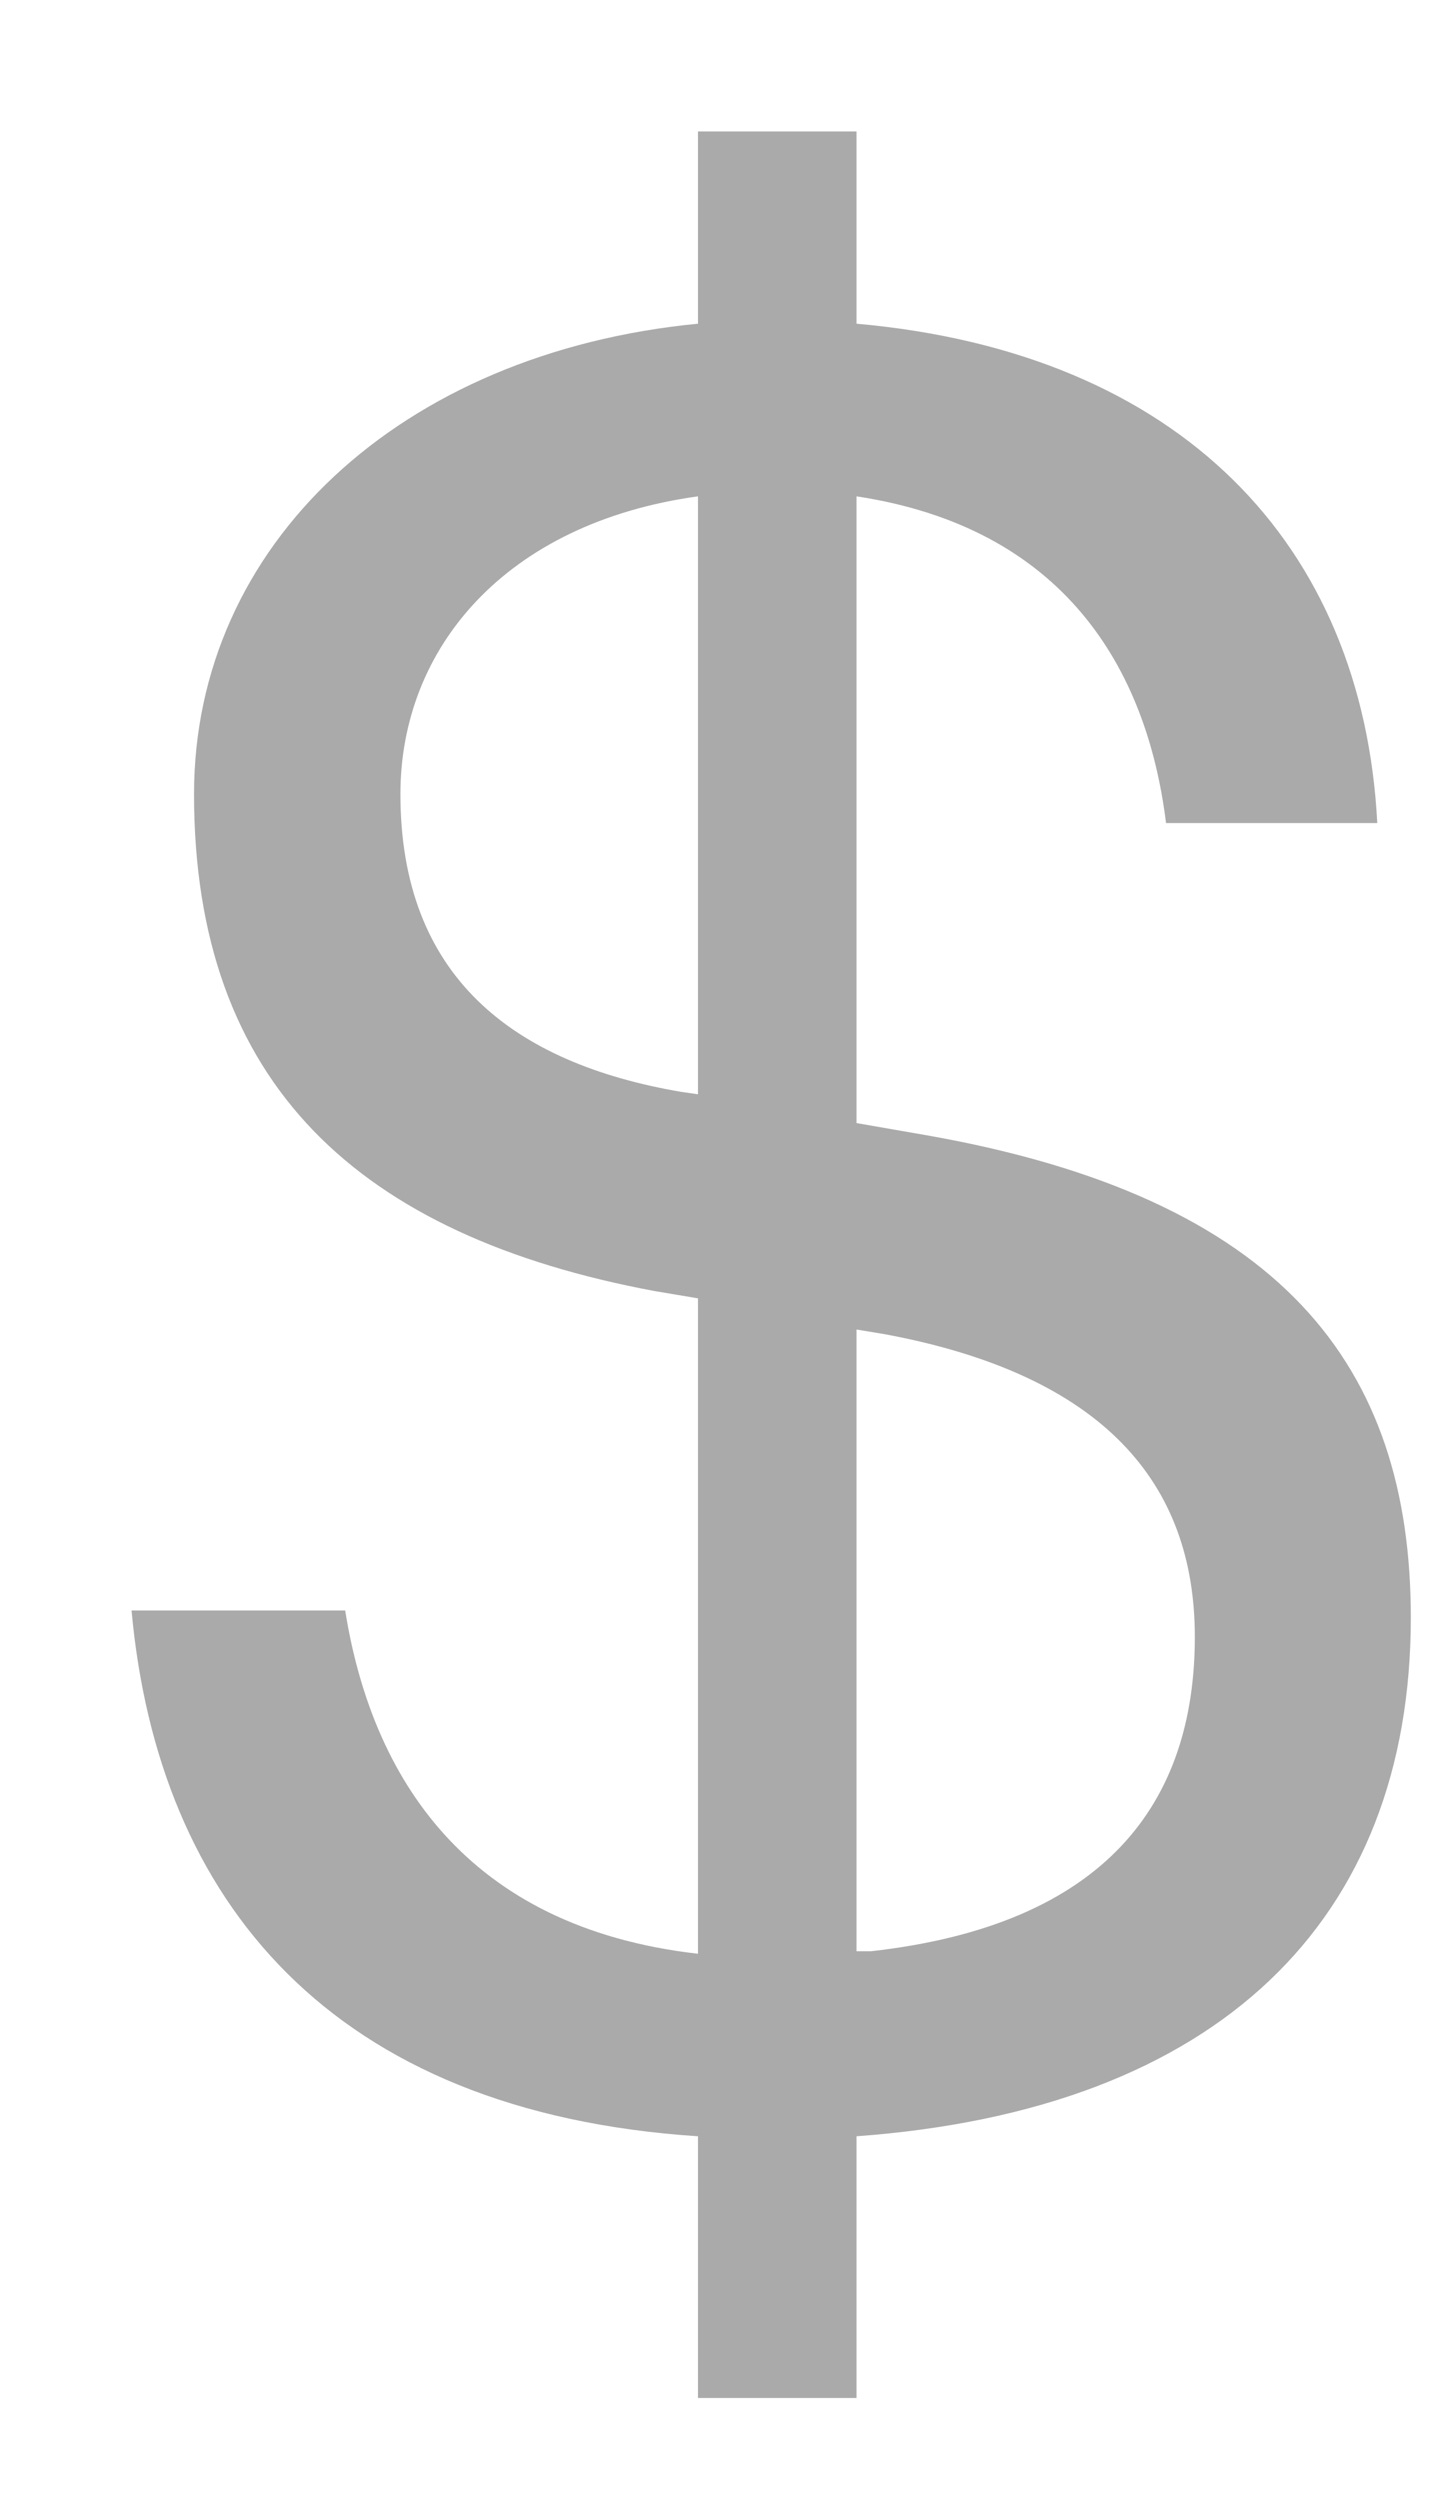 <svg width="11px" height="19px" viewBox="-1 0 11 19" version="1.1" xmlns="http://www.w3.org/2000/svg" xmlns:xlink="http://www.w3.org/1999/xlink">
    <g stroke="none" fill="none" stroke-width="1" fill-rule="evenodd">
        <g transform="translate(0, 1)" fill="#AAA">
            <path d="M5.62,13.829 C7.408,13.629 8.083,12.698 8.083,11.44 C8.083,10.271 7.39,9.45 5.729,9.14 L5.511,9.104 L5.511,13.829 L5.62,13.829 Z M4.306,2.772 C2.846,2.974 2.044,3.922 2.044,5.035 C2.044,6.423 2.901,7.08 4.179,7.298 L4.306,7.316 L4.306,2.772 Z M4.306,17.224 L4.306,15.235 C1.515,15.052 0.201,13.445 -0,11.239 L1.624,11.239 C1.825,12.498 2.537,13.646 4.306,13.848 L4.306,8.867 L3.978,8.812 C1.733,8.393 0.475,7.244 0.475,5.035 C0.475,3.138 2.044,1.679 4.306,1.46 L4.306,-0.001 L5.511,-0.001 L5.511,1.46 C7.974,1.679 9.36,3.138 9.47,5.255 L7.864,5.255 C7.718,4.069 7.08,3.01 5.511,2.772 L5.511,7.535 L6.04,7.627 C8.74,8.101 9.725,9.377 9.725,11.293 C9.725,13.592 8.266,15.034 5.511,15.235 L5.511,17.224 L4.306,17.224 Z" id="Fill-1"></path>
        </g>
    </g>
</svg>
